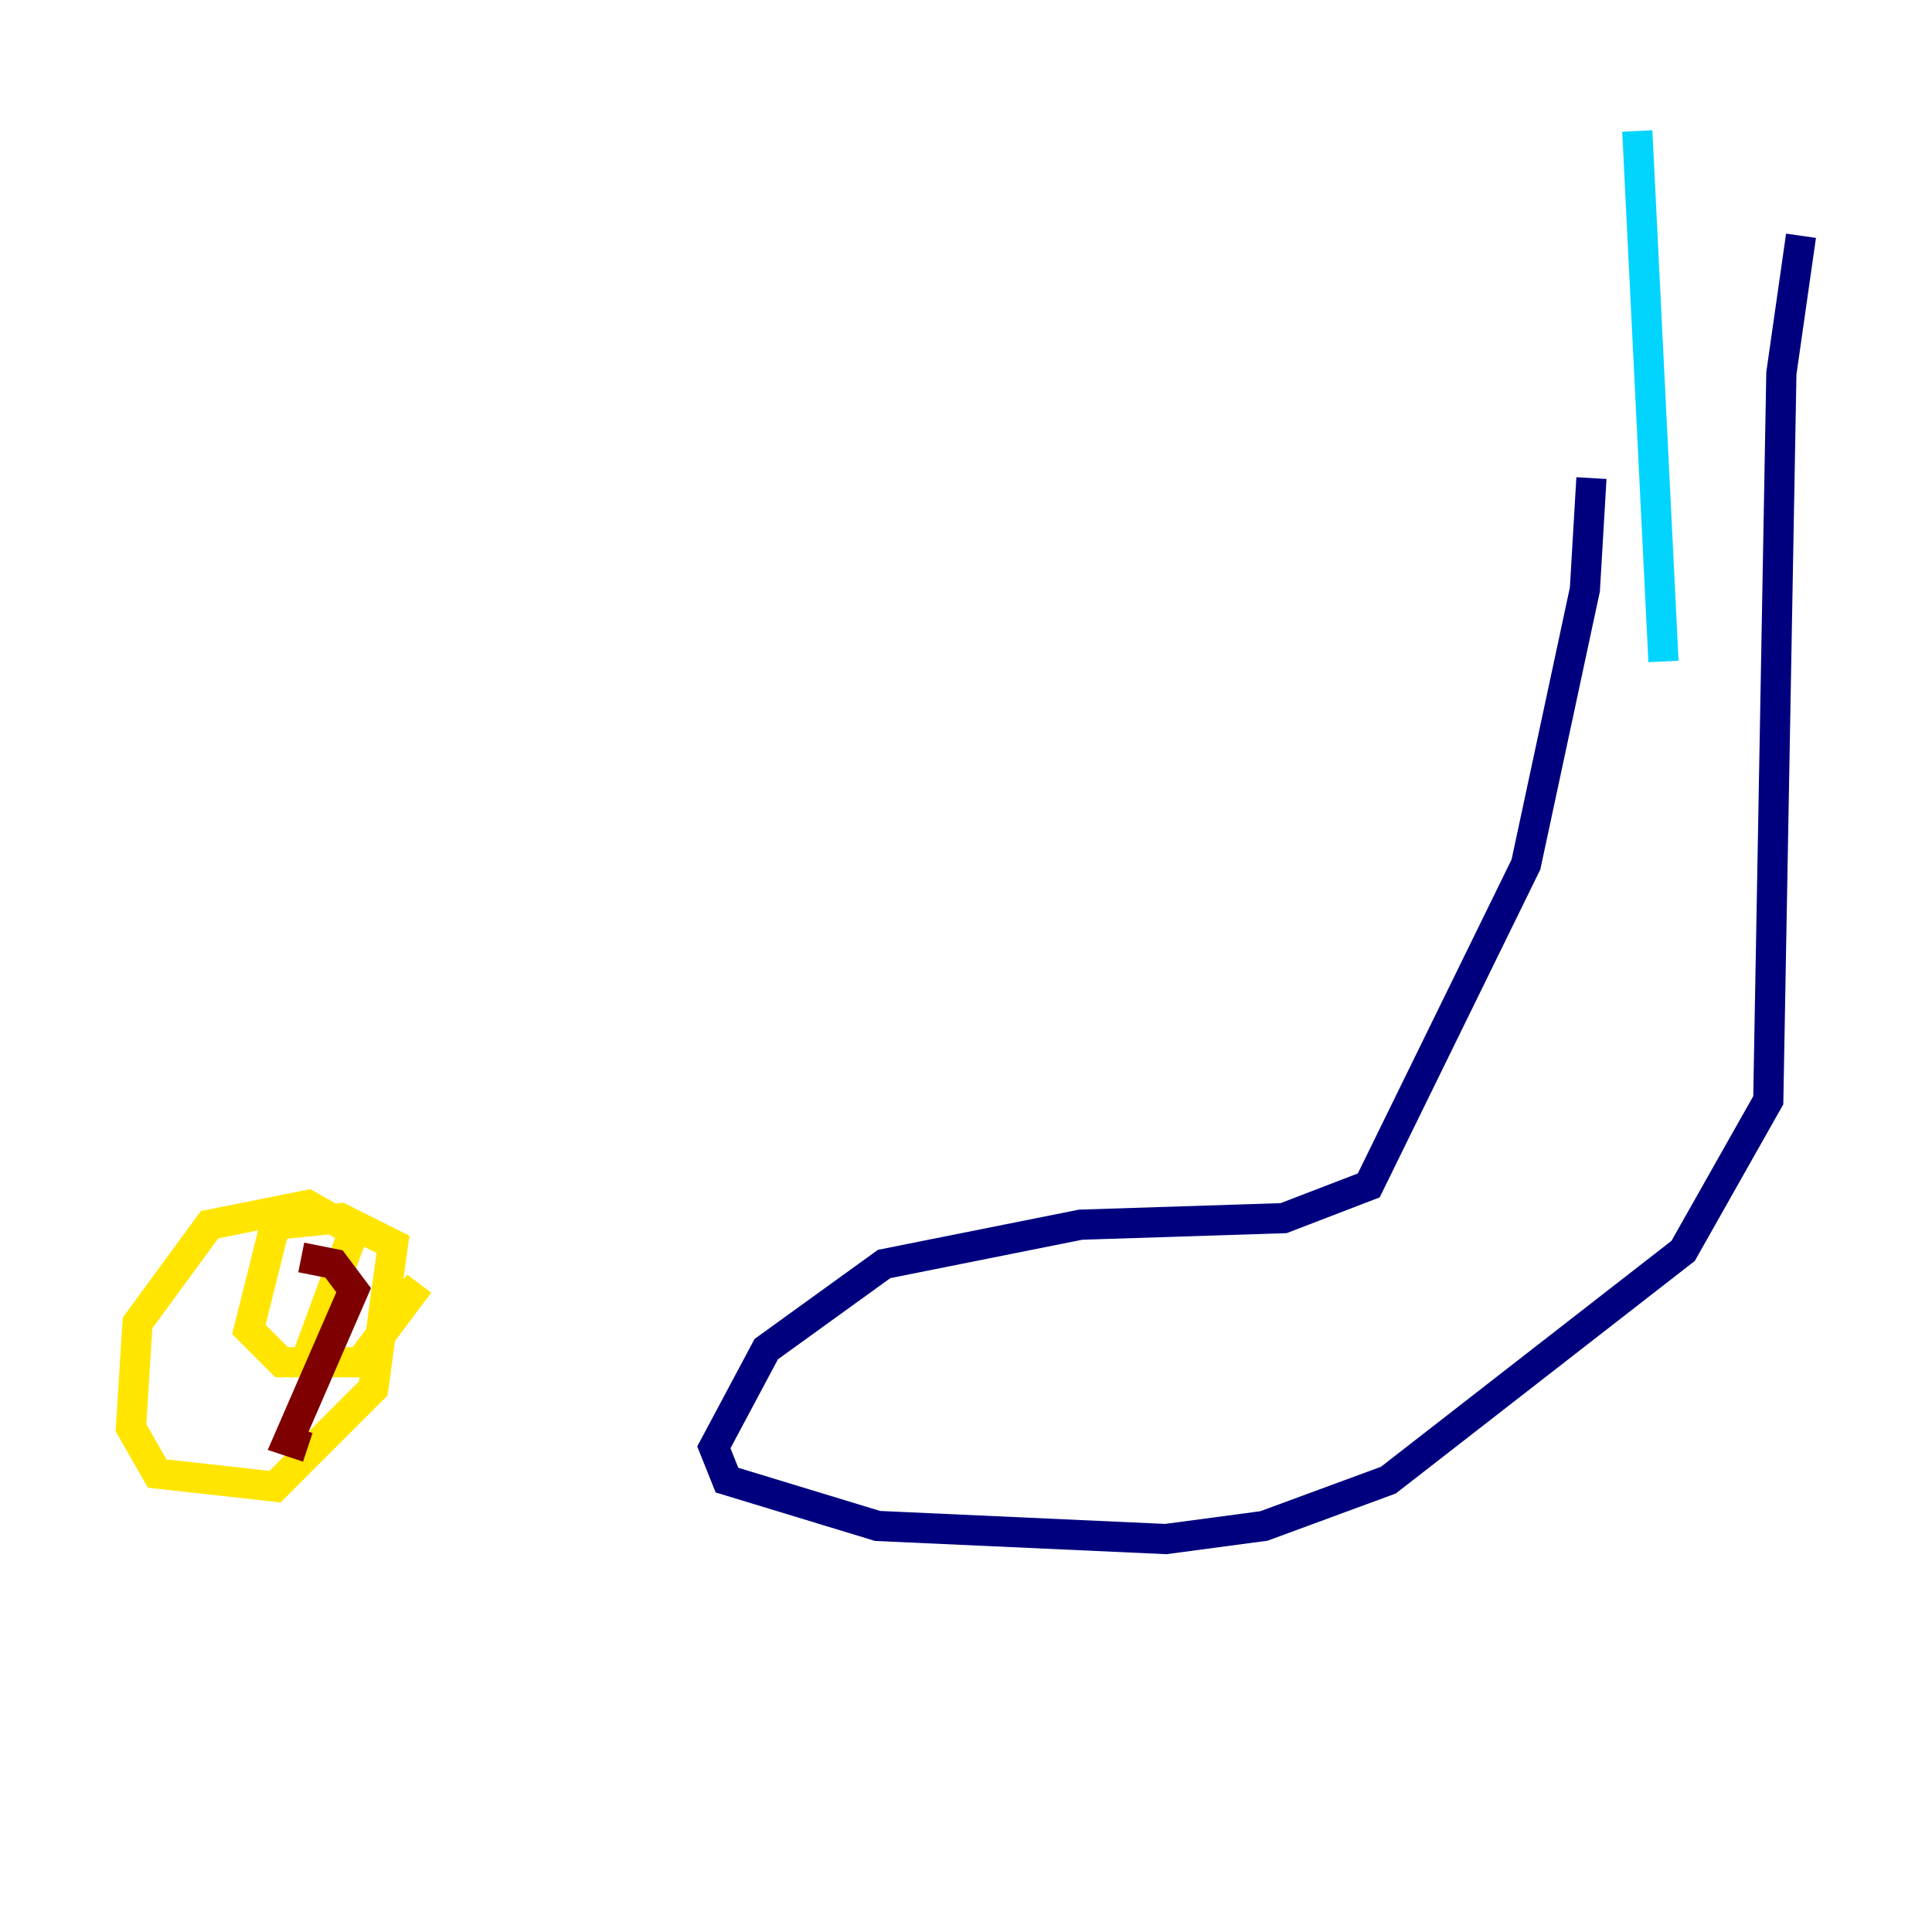 <?xml version="1.0" encoding="utf-8" ?>
<svg baseProfile="tiny" height="128" version="1.2" viewBox="0,0,128,128" width="128" xmlns="http://www.w3.org/2000/svg" xmlns:ev="http://www.w3.org/2001/xml-events" xmlns:xlink="http://www.w3.org/1999/xlink"><defs /><polyline fill="none" points="105.437,31.675 105.003,39.051 101.098,57.275 90.685,78.536 85.044,80.705 71.593,81.139 58.576,83.742 50.766,89.383 47.295,95.891 48.163,98.061 58.142,101.098 77.234,101.966 83.742,101.098 91.986,98.061 111.512,82.875 117.153,72.895 118.02,24.732 119.322,15.62" stroke="#00007f" stroke-width="2" /><polyline fill="none" points="110.21,43.824 108.475,8.678" stroke="#00d4ff" stroke-width="2" /><polyline fill="none" points="20.393,89.817 23.43,81.573 20.393,79.837 13.885,81.139 9.112,87.647 8.678,94.59 10.414,97.627 18.224,98.495 24.732,91.986 26.034,82.441 22.563,80.705 18.224,81.139 16.488,88.081 18.658,90.251 23.864,90.251 27.77,85.044" stroke="#ffe500" stroke-width="2" /><polyline fill="none" points="20.393,95.891 19.091,95.458 23.43,85.478 22.129,83.742 19.959,83.308" stroke="#7f0000" stroke-width="2" /></svg>
